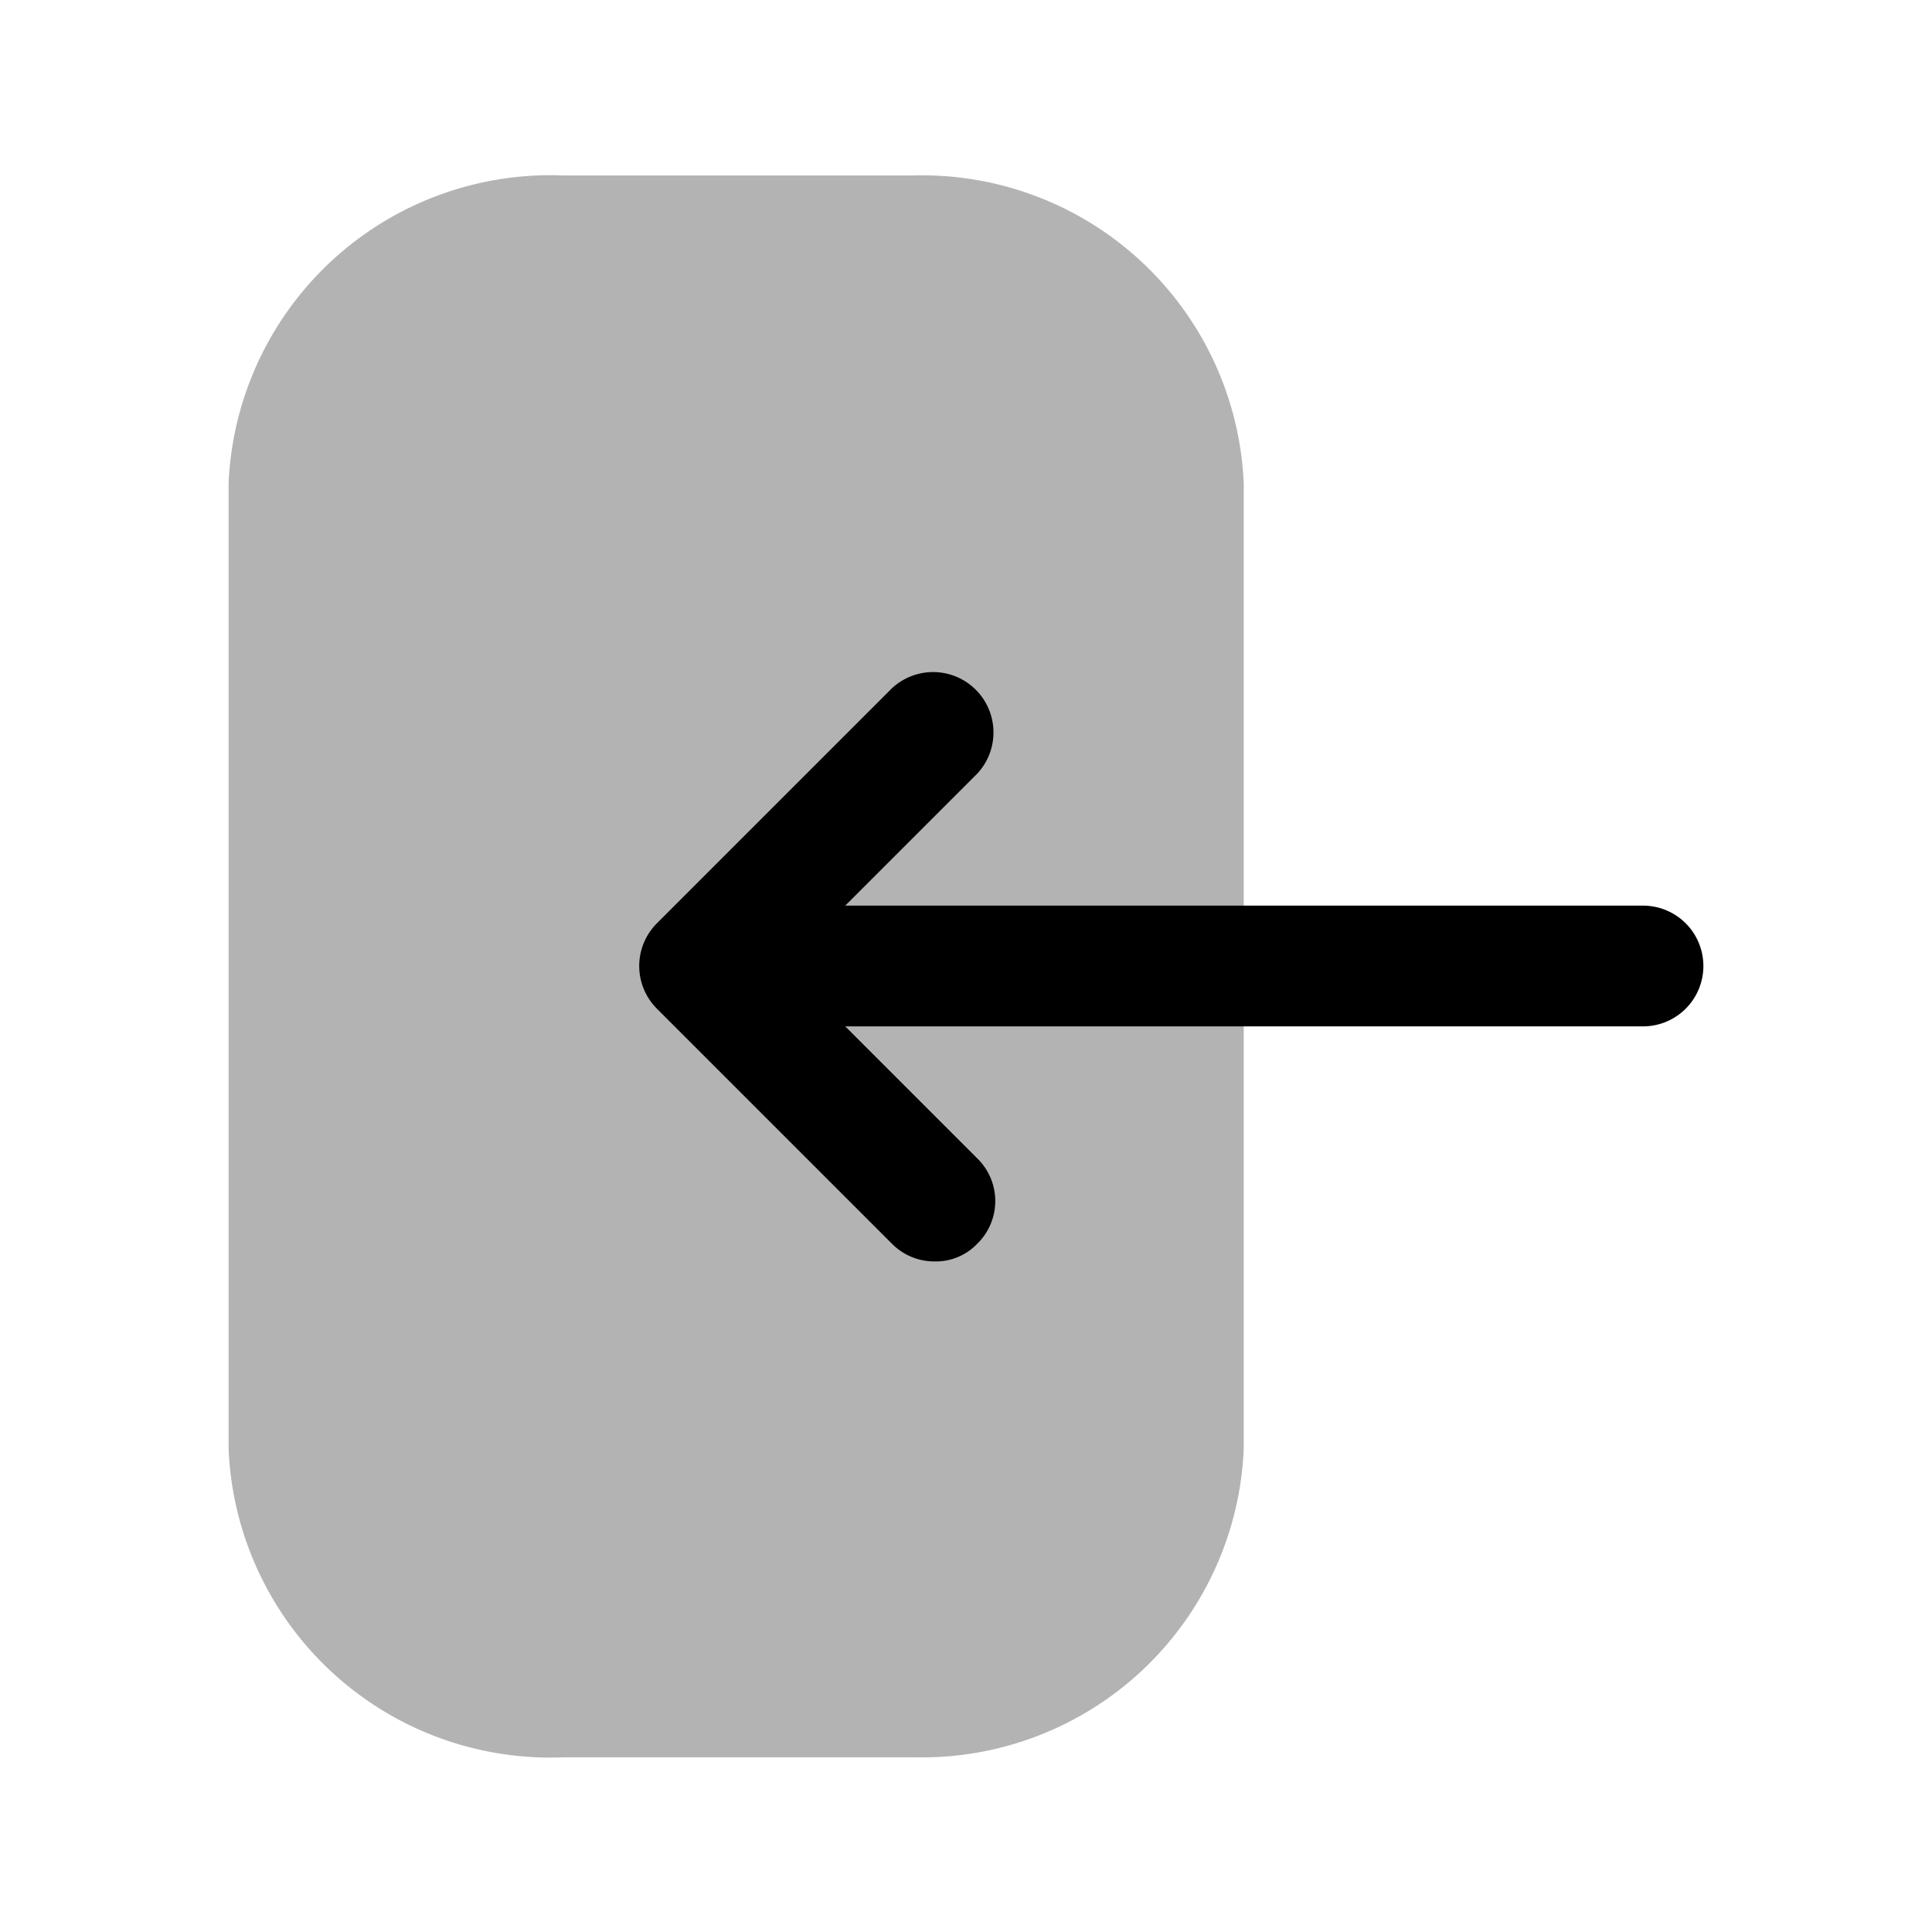 <svg xmlns="http://www.w3.org/2000/svg" width="24" height="24" fill="none" viewBox="0 0 24 24">
  <path fill="#000" d="M15.45 6a4 4 0 0 0-4.12-3.82H7A4 4 0 0 0 2.84 6v12A4 4 0 0 0 7 21.83h4.37A4 4 0 0 0 15.45 18V6Z" opacity=".3"/>
  <path fill="#000" d="M20.41 11.25H10.5l1.64-1.64a.75.75 0 0 0-1.06-1.06l-2.92 2.92a.75.75 0 0 0 0 1.06l2.92 2.92a.74.74 0 0 0 .53.22.71.71 0 0 0 .53-.22.74.74 0 0 0 0-1.06l-1.64-1.64h9.91a.75.75 0 1 0 0-1.5Z"/>
</svg>
